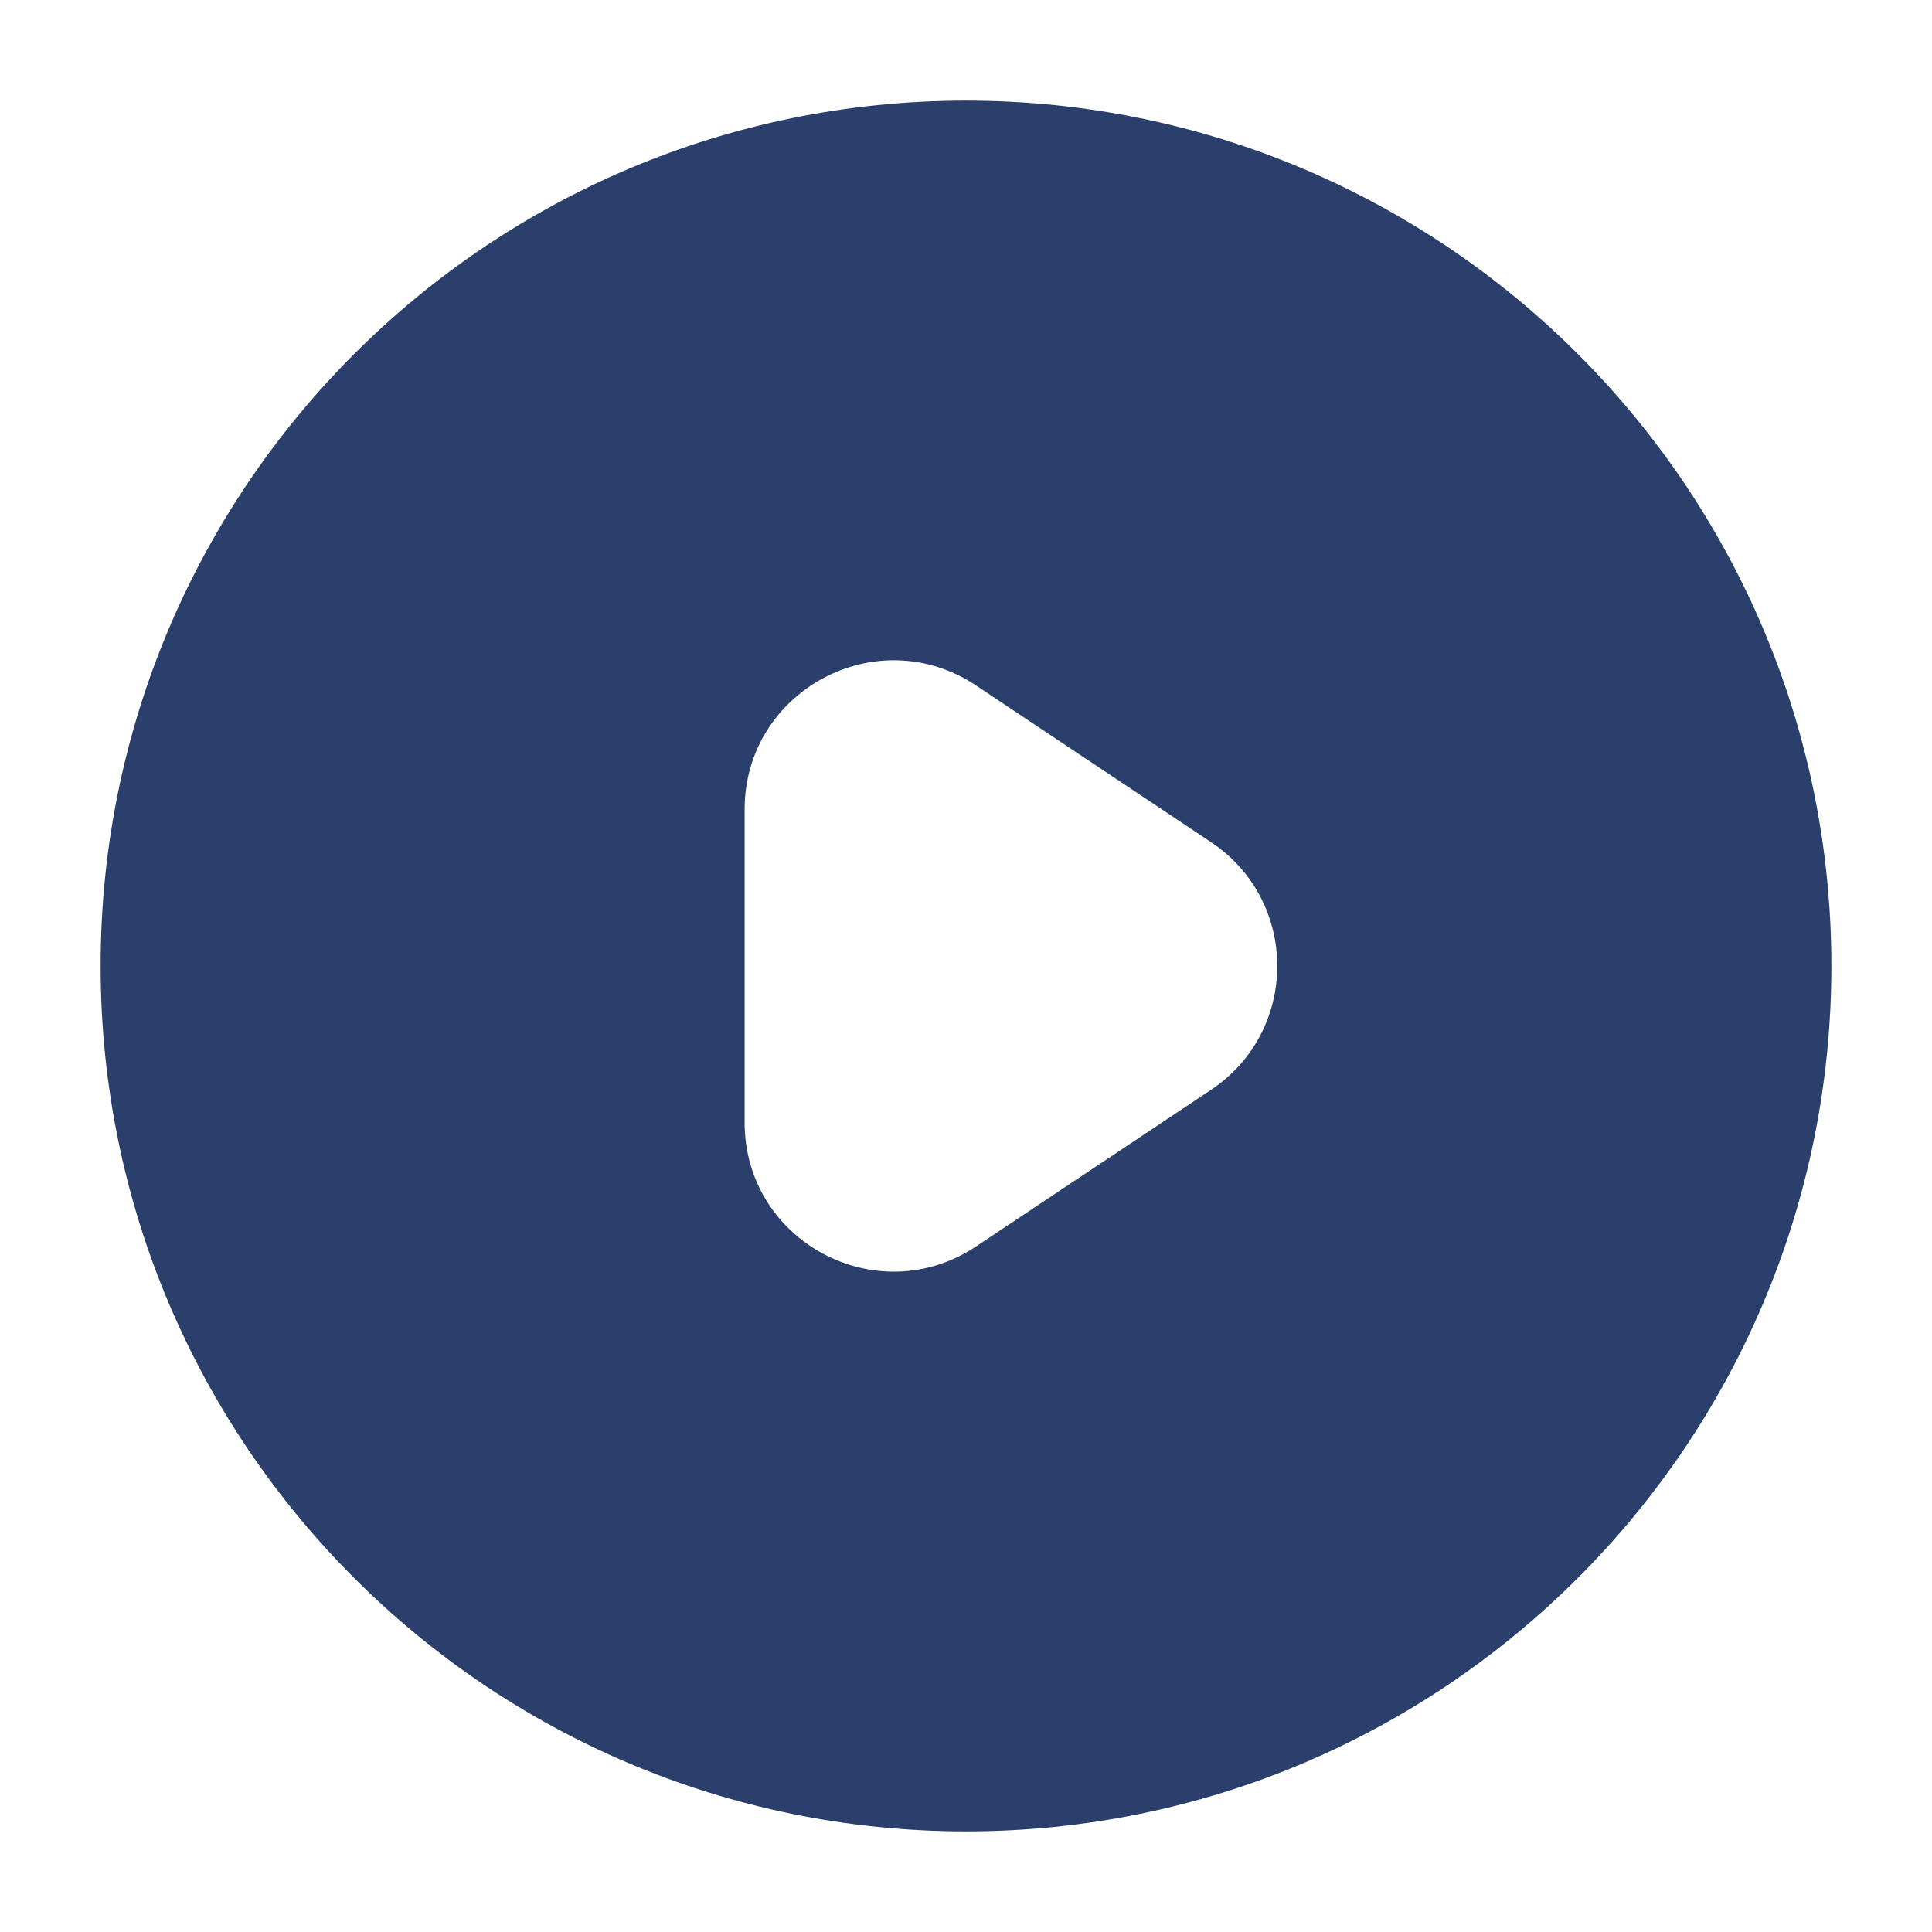 <svg width="24" height="24" viewBox="0 0 24 24" fill="none" xmlns="http://www.w3.org/2000/svg">
<path d="M12 1.25C17.937 1.25 22.75 6.063 22.75 12C22.75 17.937 17.937 22.75 12 22.75C6.063 22.75 1.25 17.937 1.25 12C1.25 6.063 6.063 1.25 12 1.25ZM12.126 8.516C10.897 7.696 9.25 8.578 9.25 10.056V13.944C9.25 15.422 10.896 16.303 12.126 15.483L15.043 13.539C16.141 12.807 16.141 11.193 15.043 10.461L12.126 8.516Z" fill="#2B3F6C"/>
</svg>
